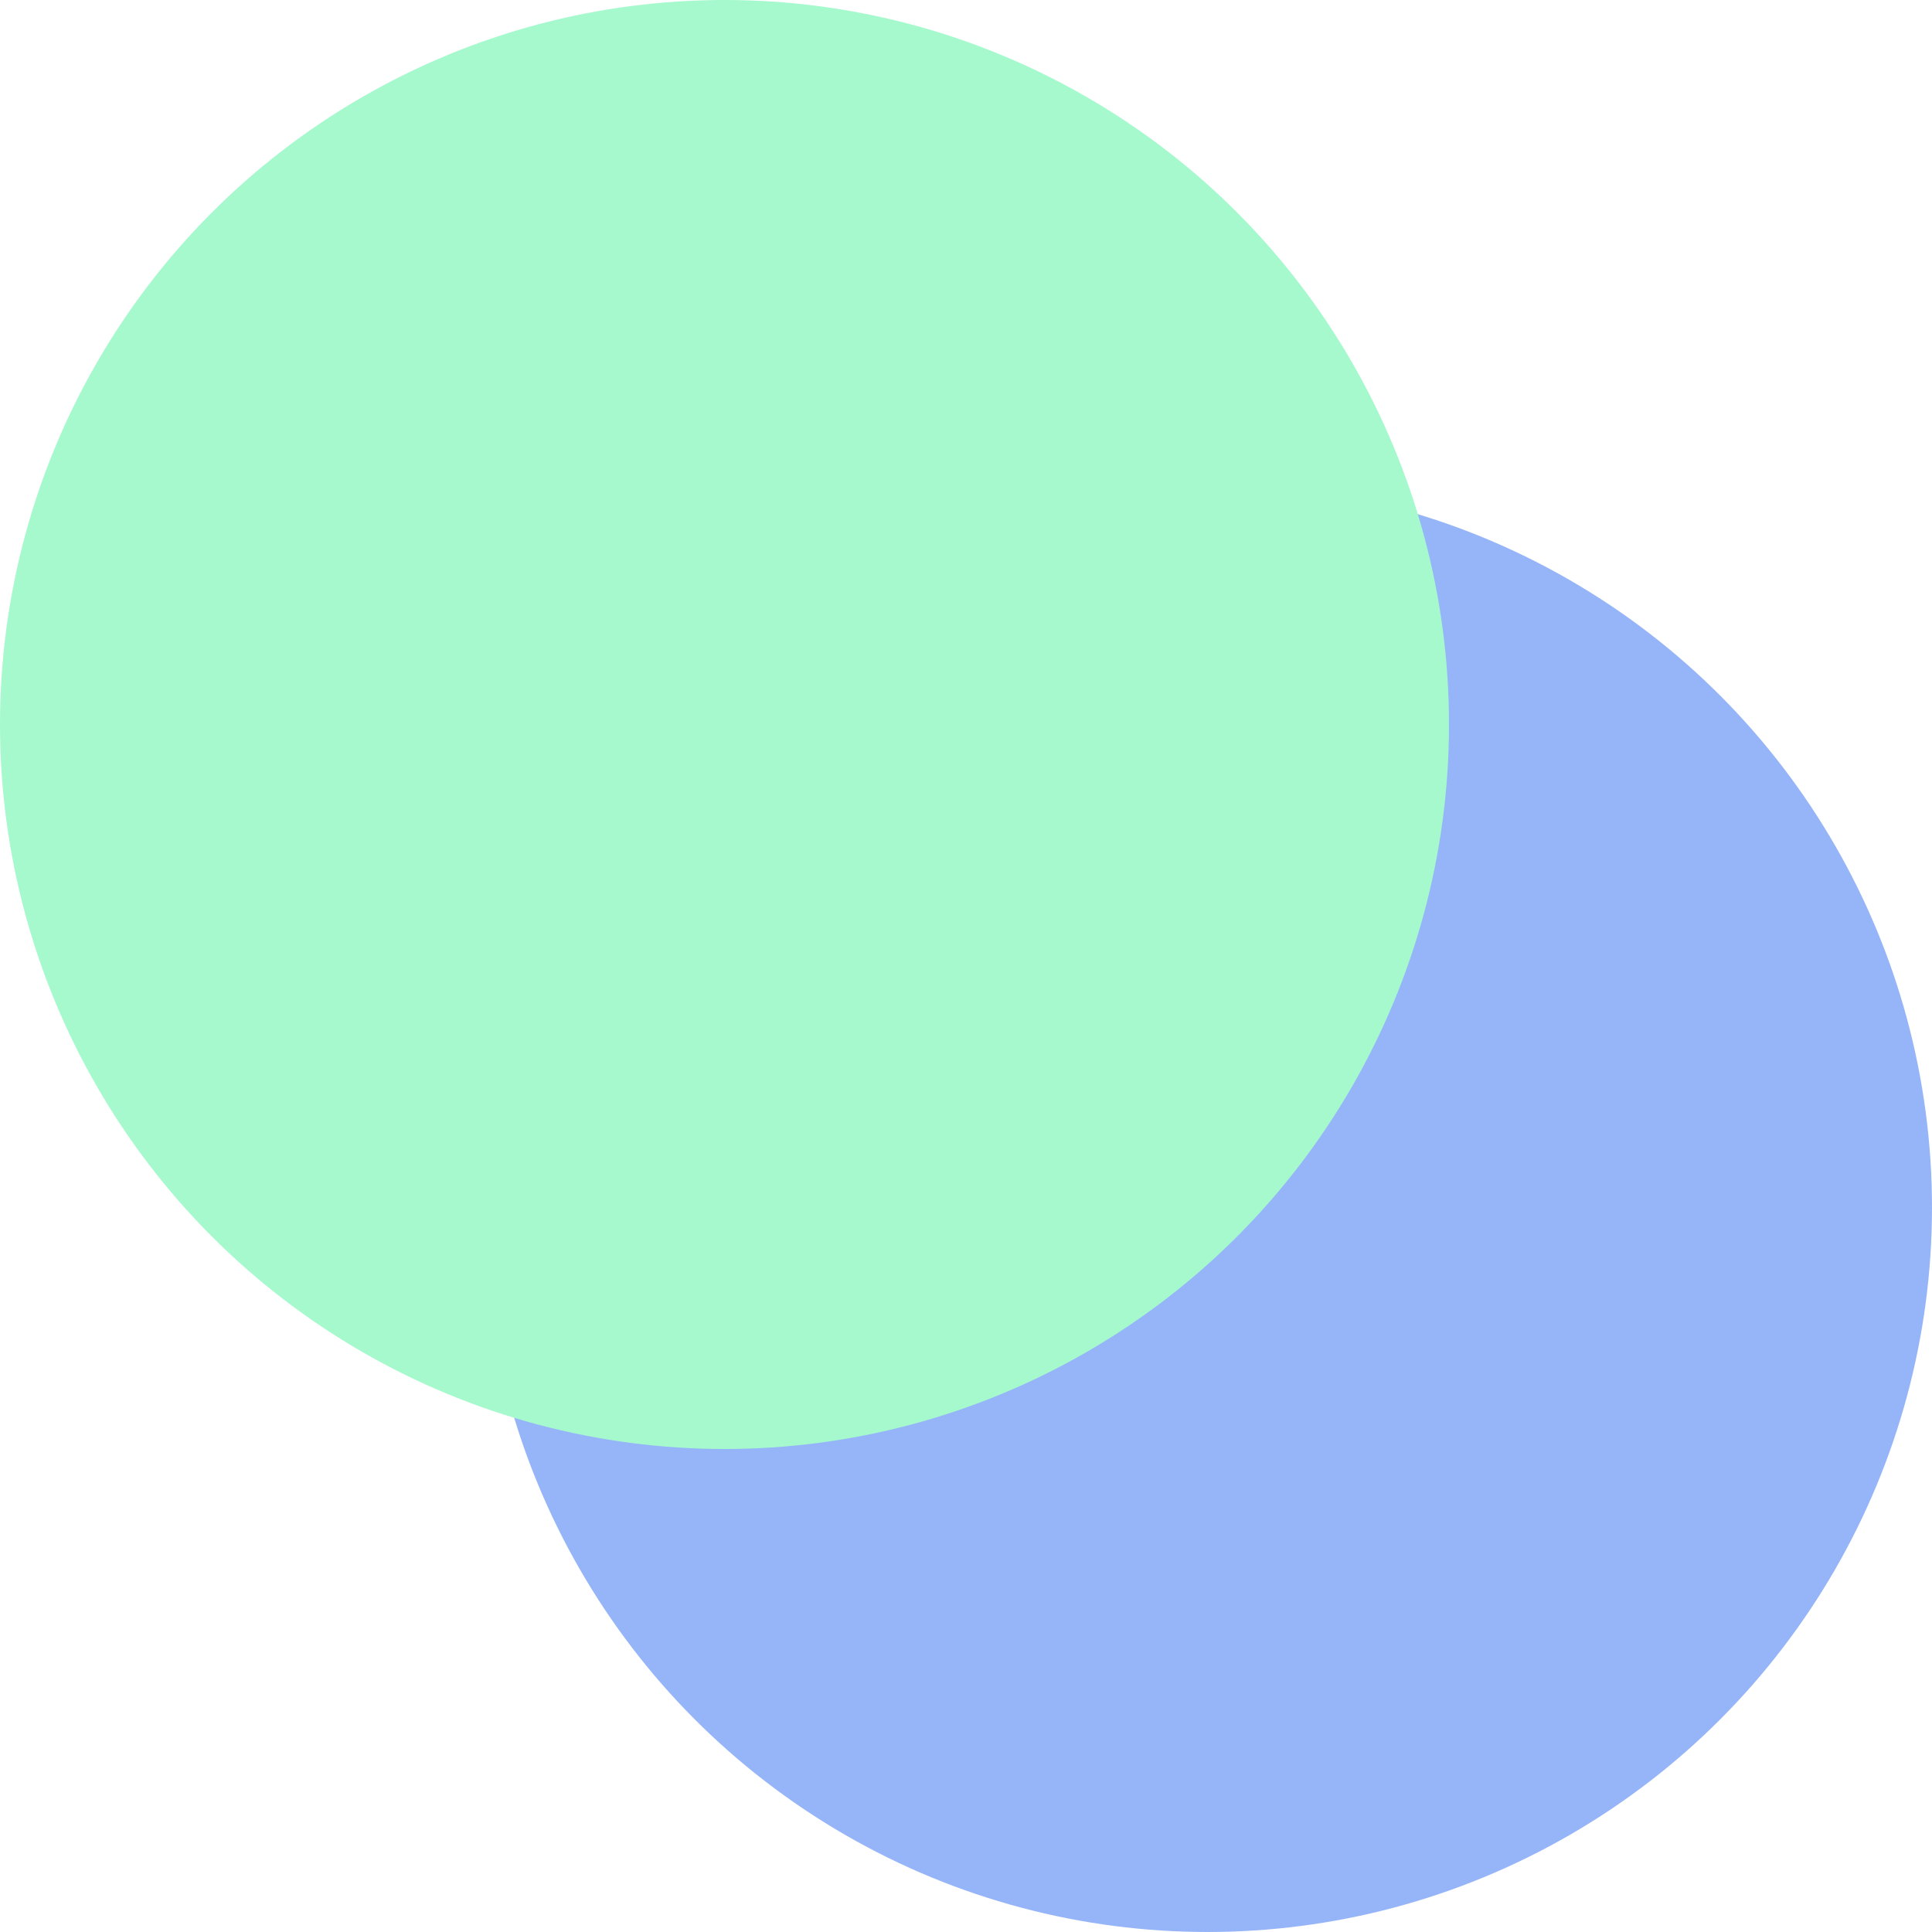 <svg xmlns:xlink="http://www.w3.org/1999/xlink" xmlns="http://www.w3.org/2000/svg" viewBox="0 0 20 20" aria-hidden="true" class="fill-current w-4 h-4" width="20"  height="20" ><circle cx="12.5" cy="12.5" r="7.5" fill="#96B5F9"></circle><circle cx="7.5" cy="7.5" r="7.5" fill="#A5F9CD" style="mix-blend-mode: multiply;"></circle></svg>